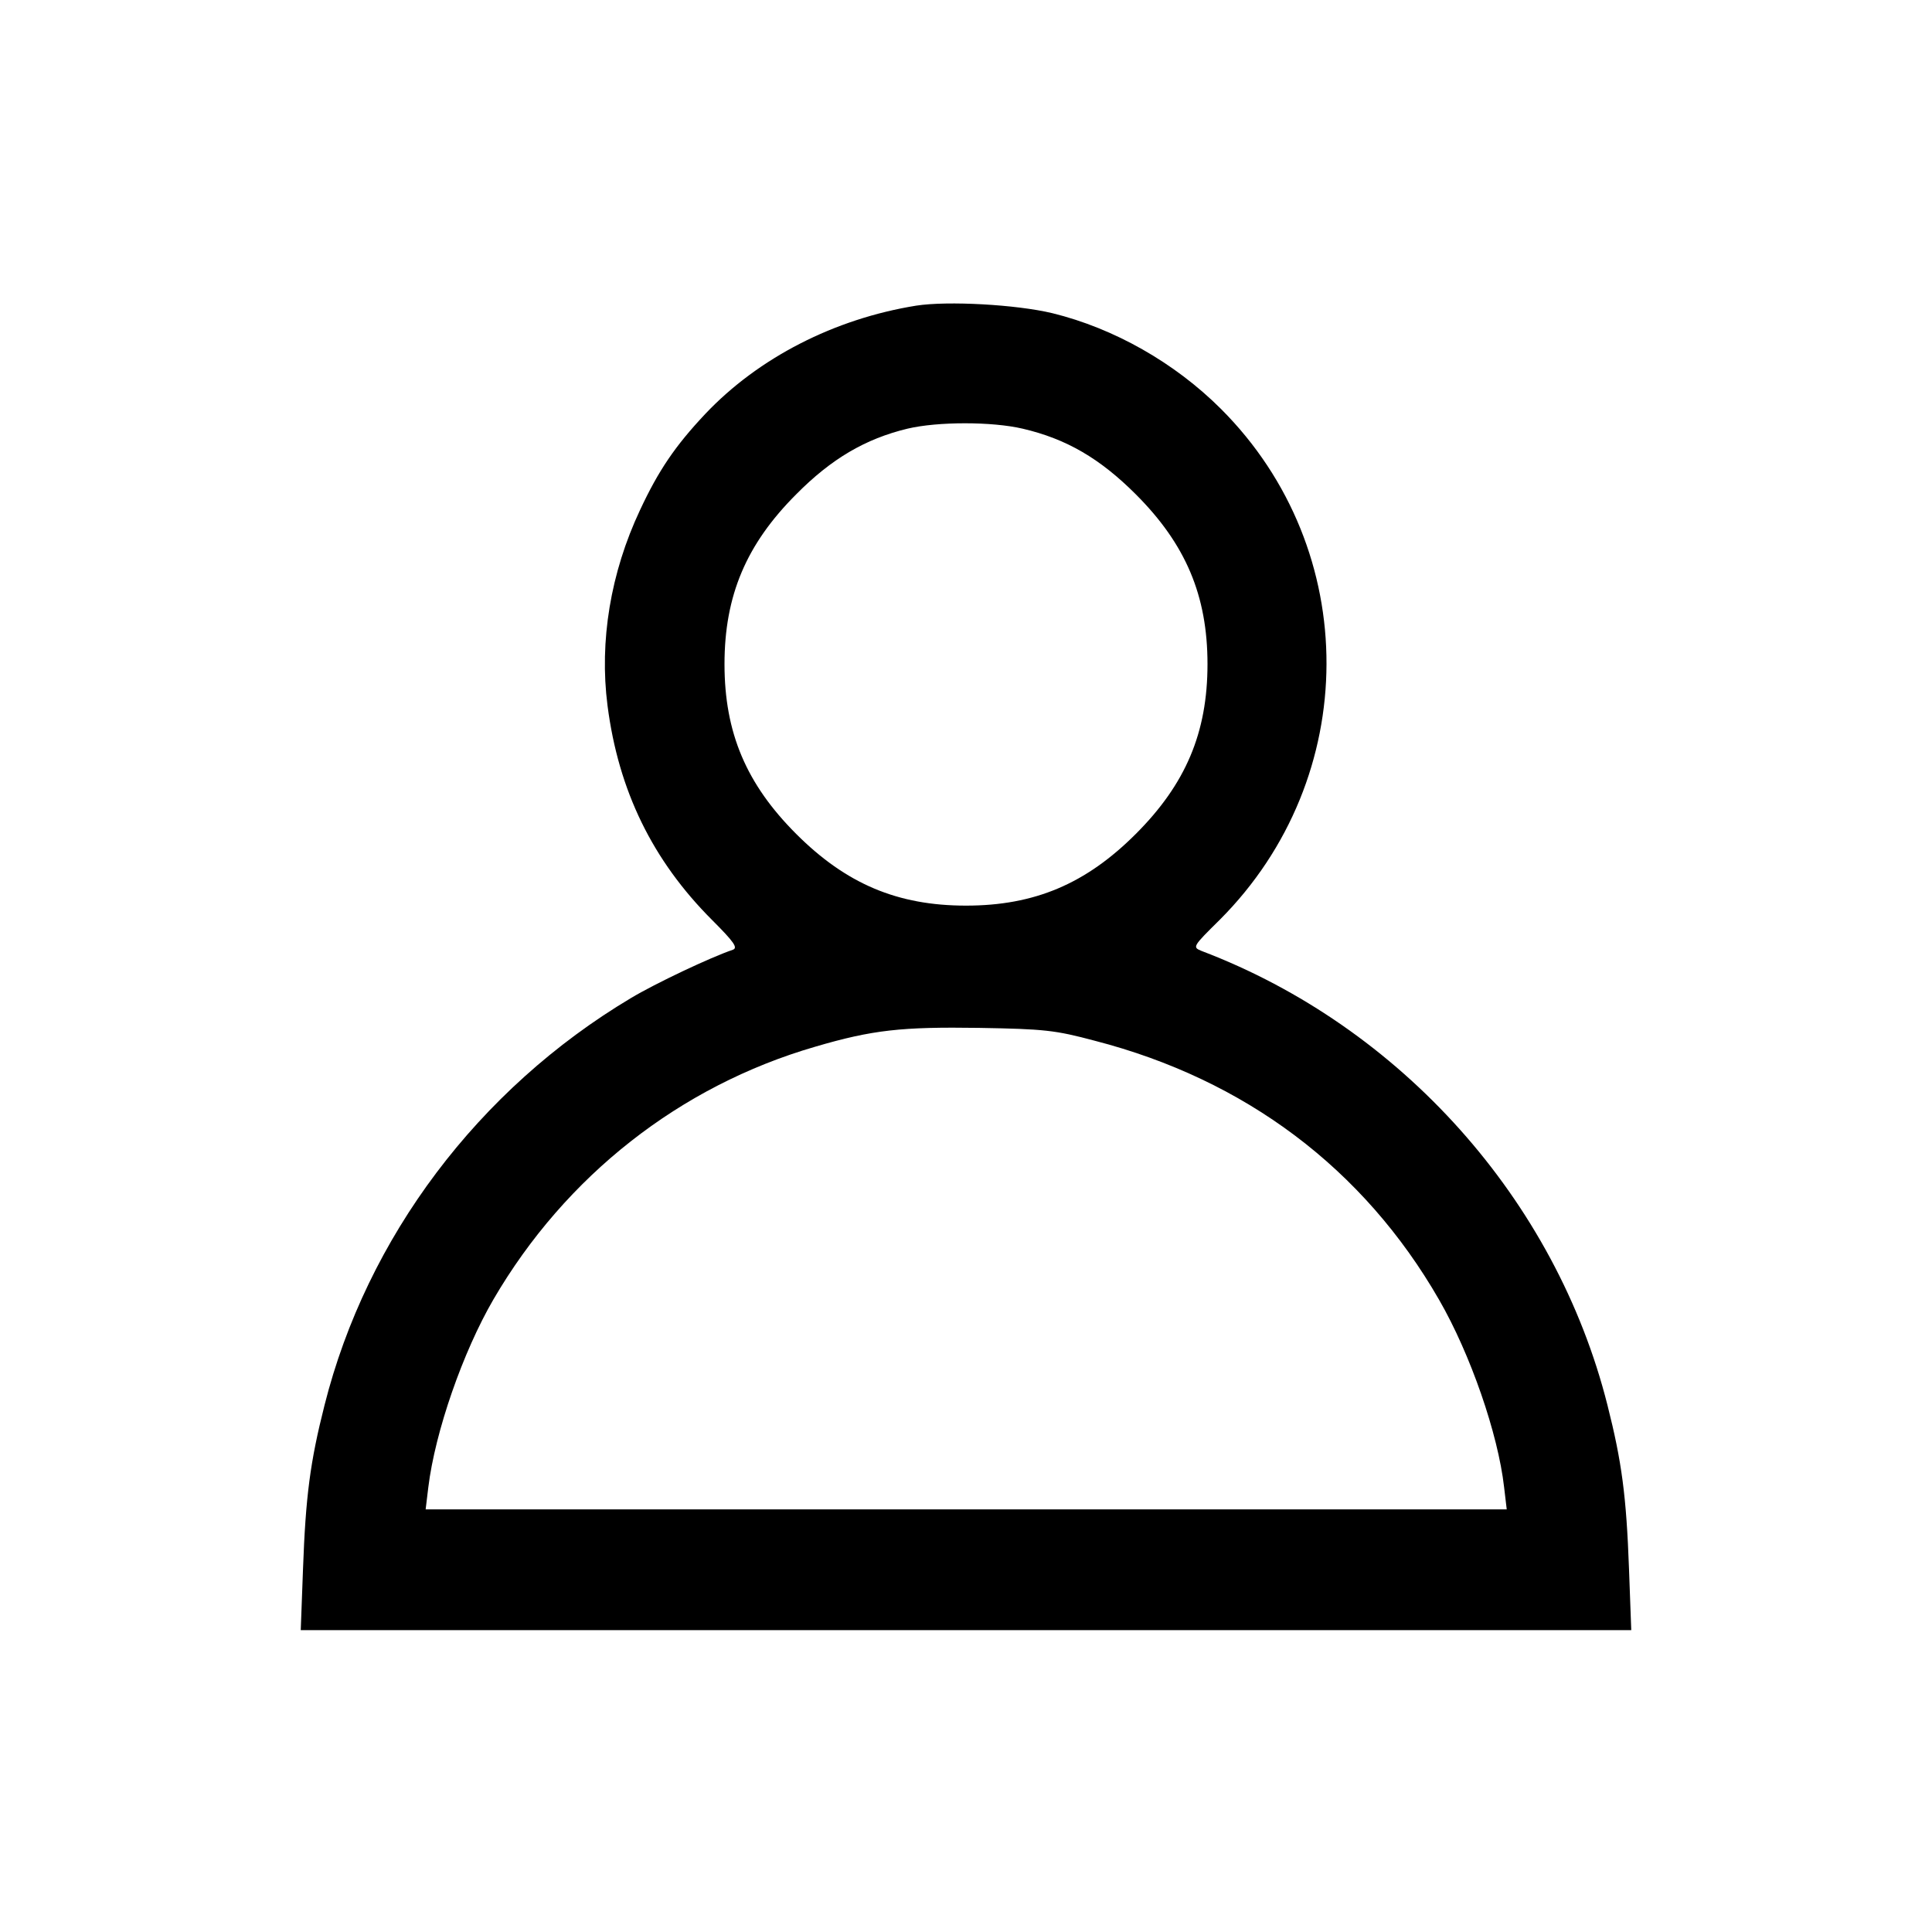<?xml version="1.0" standalone="no"?>
<!DOCTYPE svg PUBLIC "-//W3C//DTD SVG 20010904//EN"
 "http://www.w3.org/TR/2001/REC-SVG-20010904/DTD/svg10.dtd">
<svg version="1.0" xmlns="http://www.w3.org/2000/svg"
 width="512pt" height="512pt" viewBox="0 0 512 512"
 preserveAspectRatio="xMidYMid meet">

<g transform="translate(0,512) scale(0.1,-0.1)"
fill="#000000" stroke="none">
<path d="M2428 4310 c-217 -35 -418 -138 -559 -287 -80 -85 -124 -150 -173
-255 -78 -166 -108 -347 -86 -518 29 -225 119 -410 277 -568 59 -59 69 -74 55
-79 -59 -20 -205 -89 -270 -128 -404 -241 -700 -634 -812 -1079 -38 -150 -50
-241 -57 -434 l-6 -162 1763 0 1763 0 -6 163 c-7 192 -19 283 -57 433 -137
544 -547 1003 -1076 1204 -24 10 -24 11 49 83 375 376 377 979 3 1353 -123
123 -284 214 -447 254 -96 23 -277 33 -361 20z m282 -326 c116 -27 205 -79
300 -174 132 -132 190 -268 190 -450 0 -182 -58 -318 -190 -450 -132 -132
-268 -190 -450 -190 -182 0 -318 58 -450 190 -132 132 -190 268 -190 450 0
182 58 318 190 450 93 94 183 147 295 174 80 19 224 19 305 0z m191 -1622
c399 -103 713 -339 913 -687 83 -144 156 -355 172 -496 l7 -59 -1433 0 -1432
0 7 58 c18 148 92 360 173 499 191 327 494 565 852 669 153 45 230 53 435 50
173 -3 201 -6 306 -34z"/>
</g>
</svg>
